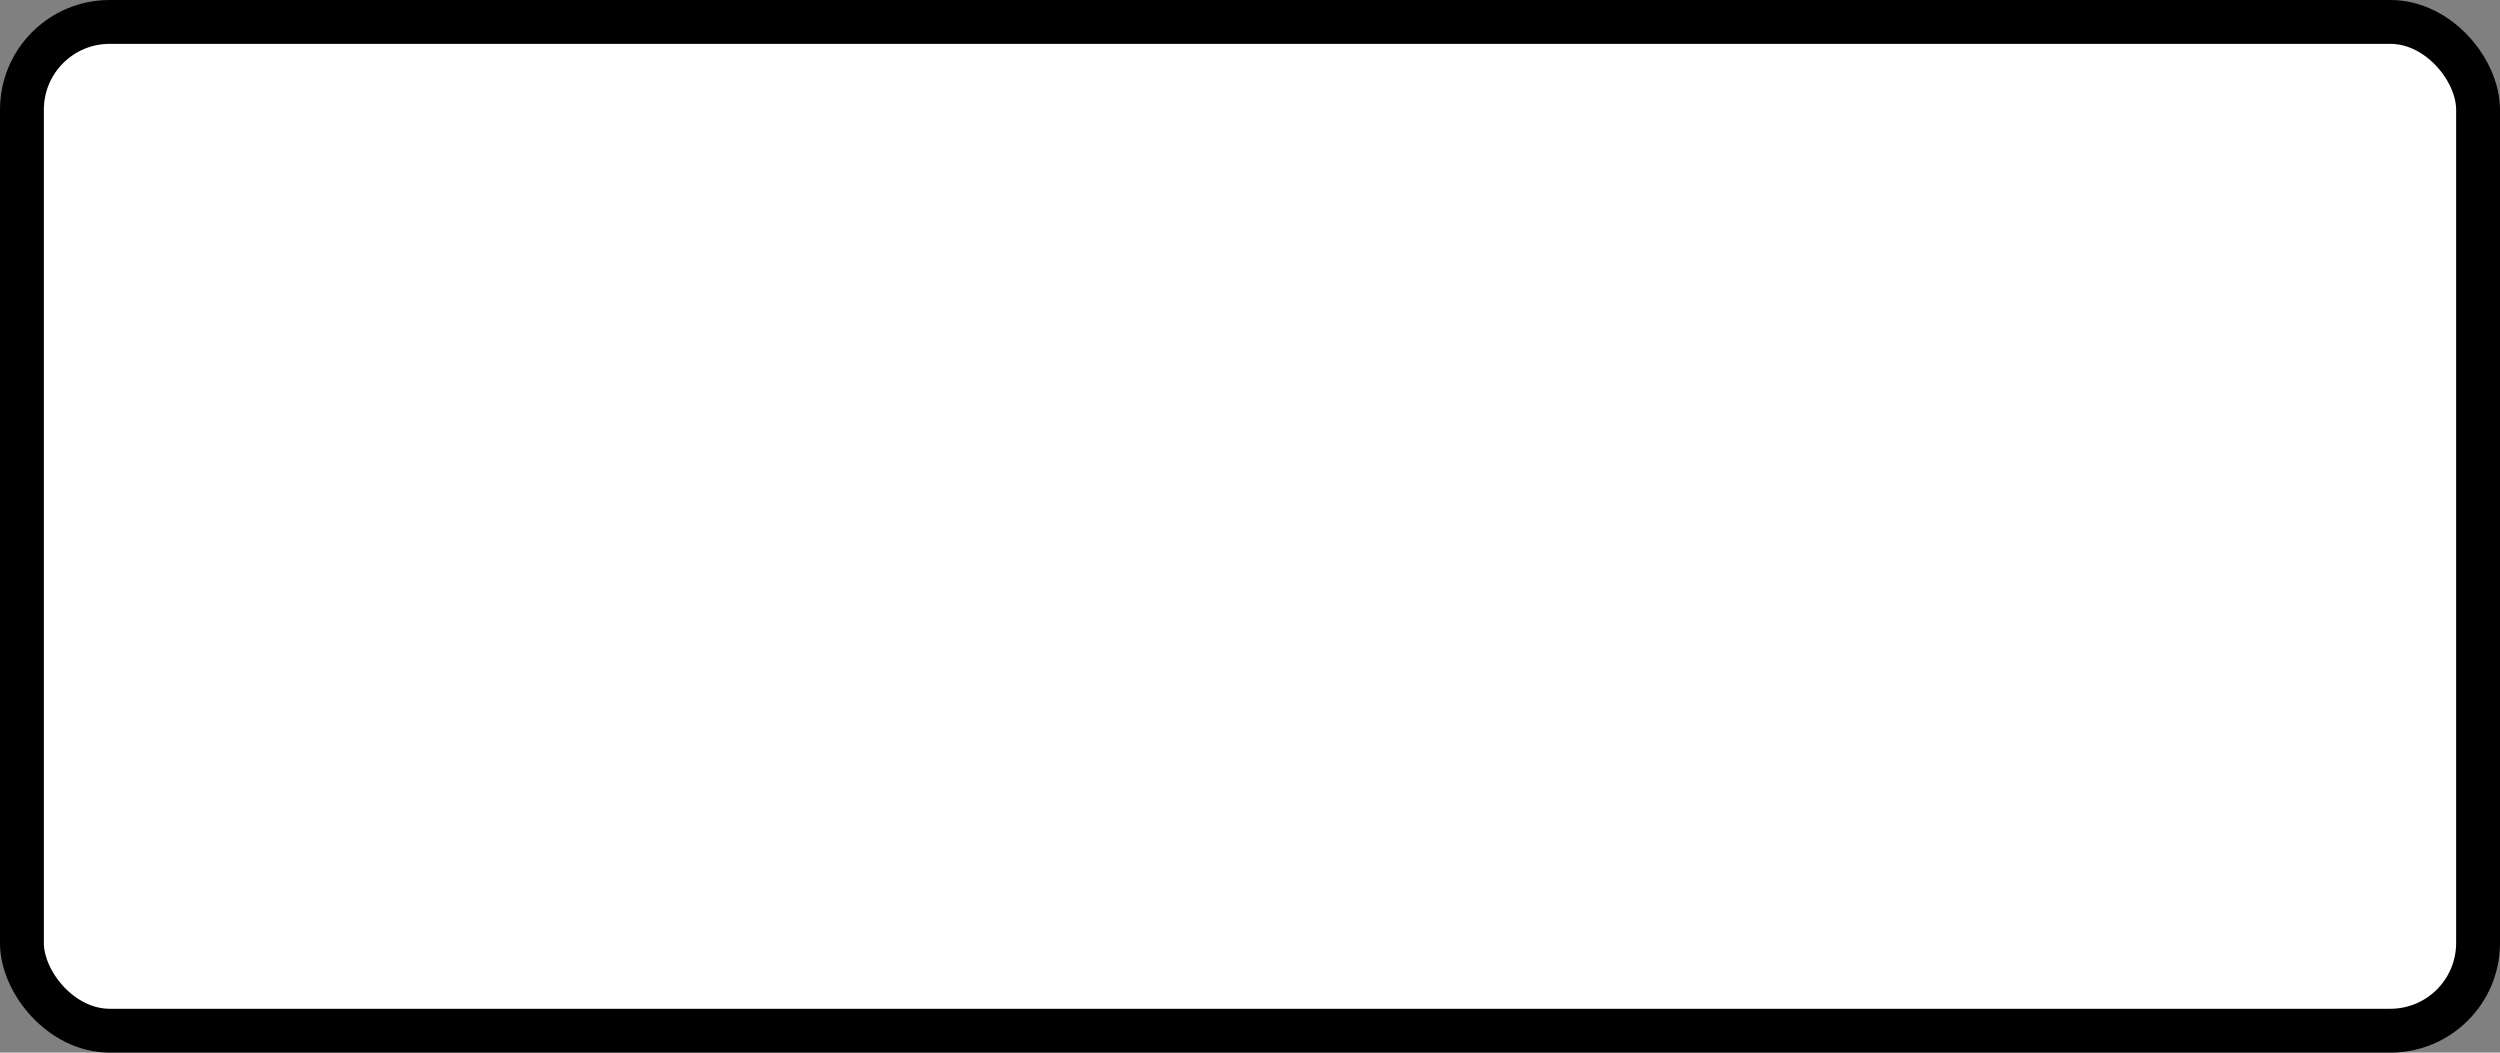 <?xml version='1.0' encoding='utf-8'?>
<svg xmlns="http://www.w3.org/2000/svg" width="100%" height="100%" viewBox="0 0 57 24">
  <rect x="0" y="0" width="57" height="24" fill="#808080" stroke="none"/>
  <rect x="0.5" y="0.5" width="56" height="23" rx="2" ry="2" id="shield" style="fill:#ffffff;stroke:#000000;stroke-width:1;"/>
</svg>
